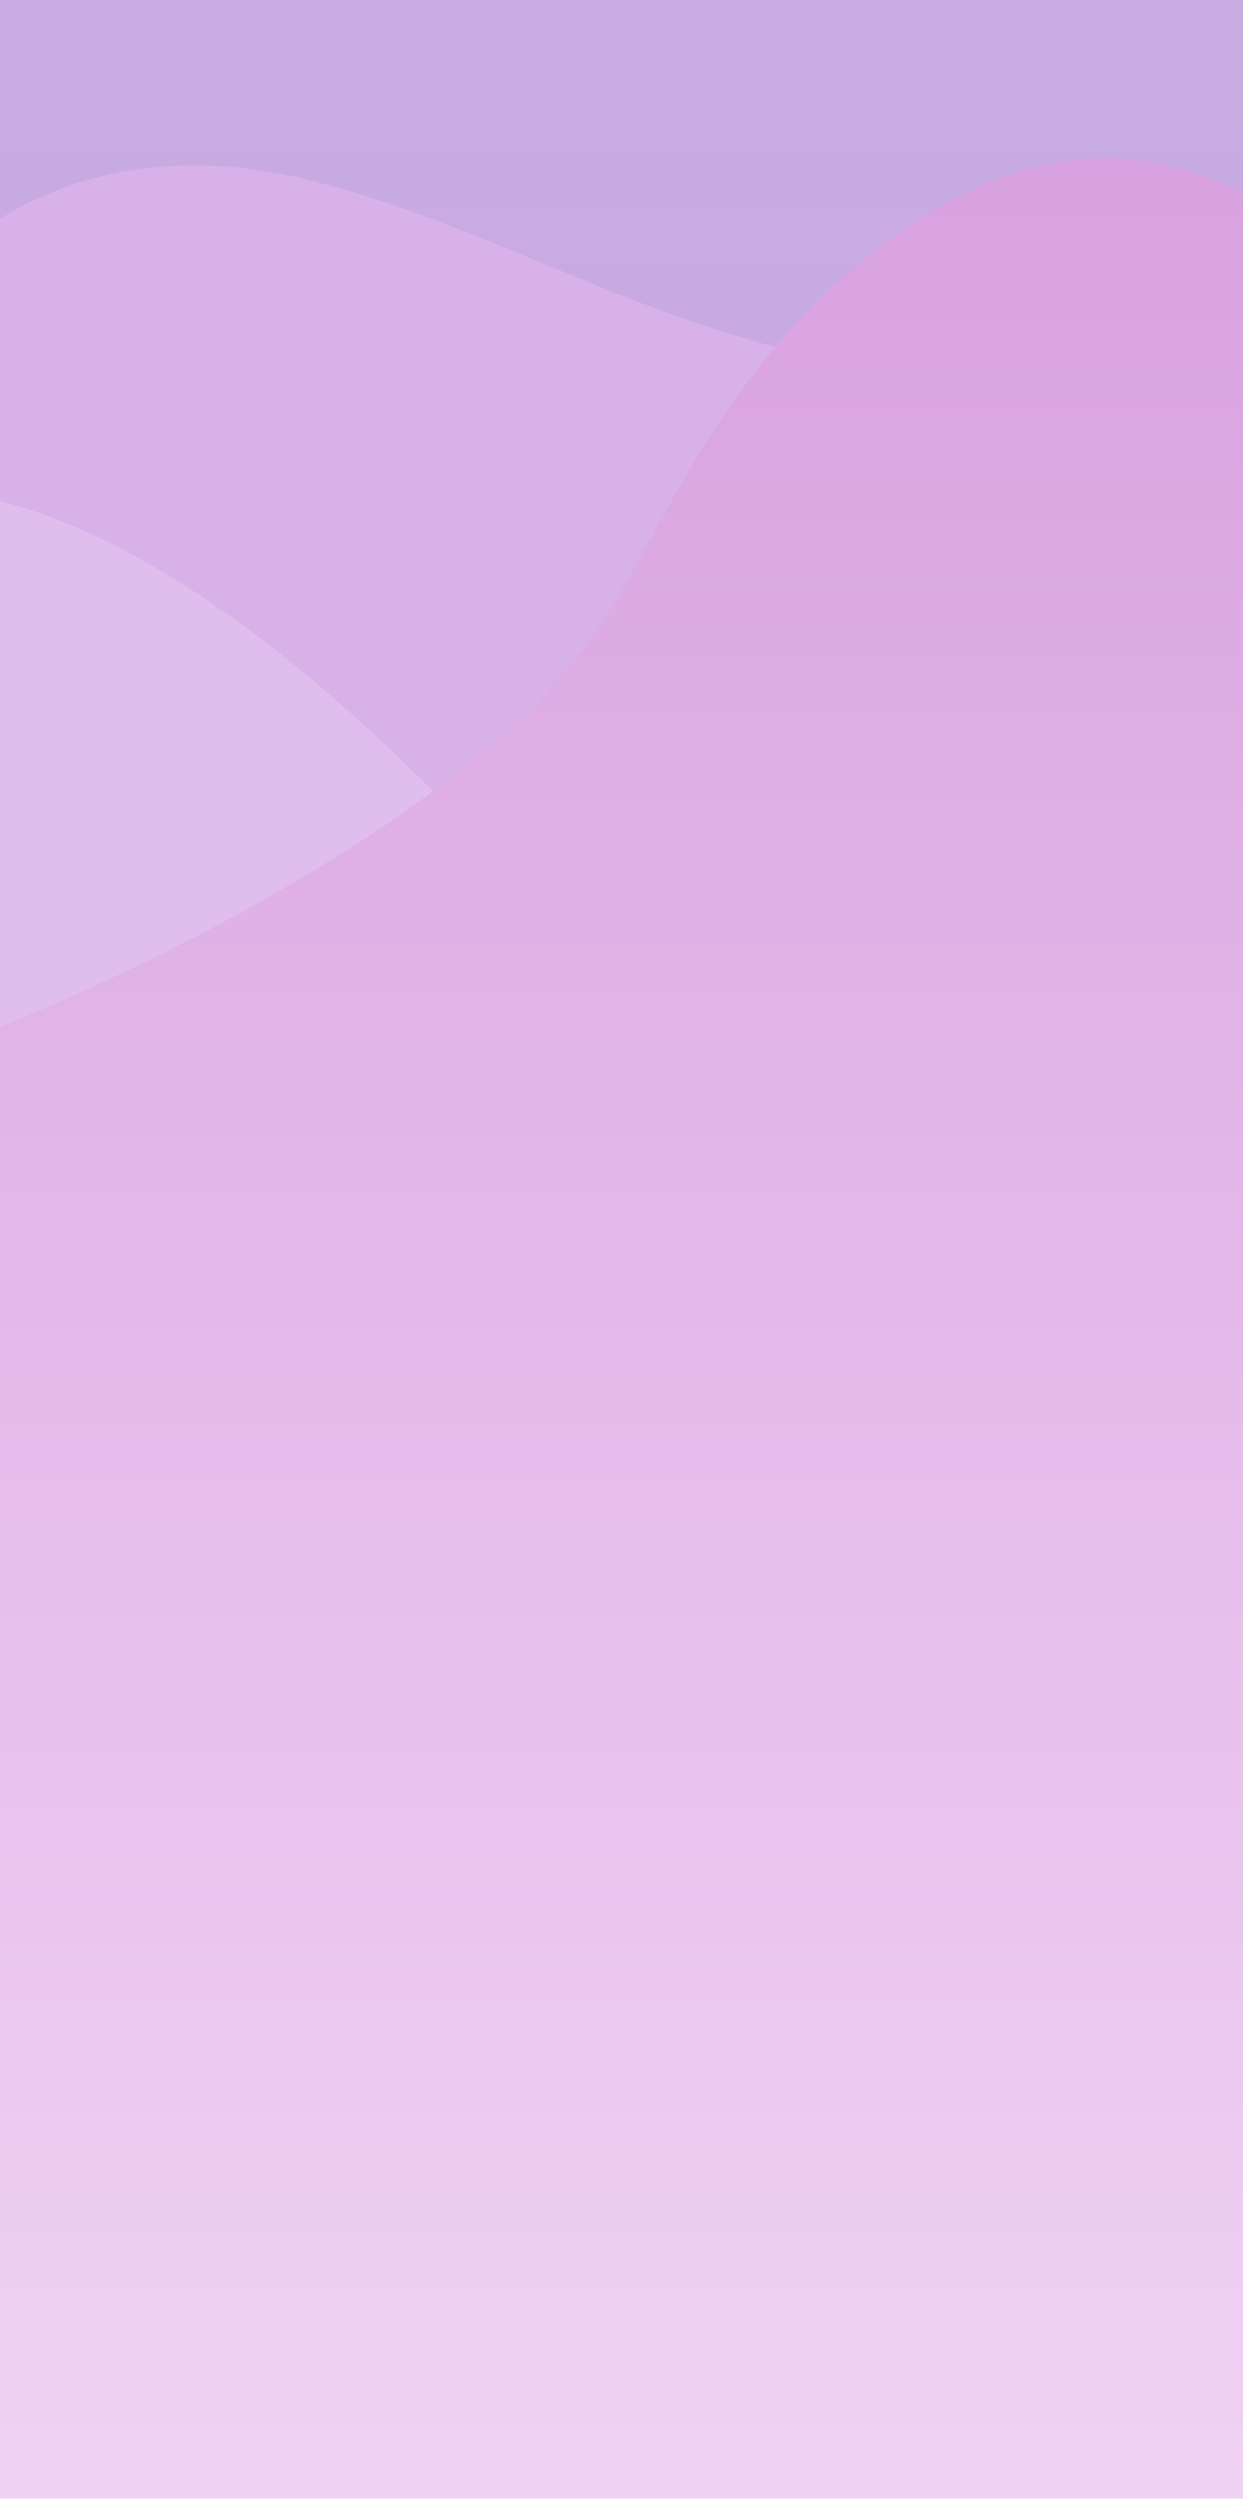 <svg width="393" height="790" viewBox="0 0 393 790" fill="none" xmlns="http://www.w3.org/2000/svg">
<rect x="-1" width="394" height="772" fill="url(#paint0_linear_231_71)"/>
<path d="M-42 155.459V360.459C-31.893 363.388 -21.147 366.331 -10 369.19V328.459C26.448 314.66 88.808 285.707 137.037 250.008C24.224 137.138 -33.122 156.347 -42 155.459Z" fill="#DFBEED"/>
<path d="M199 182.459C200.234 180.215 201.484 177.927 202.753 175.604C214.329 154.411 227.51 130.279 245.226 109.682C189.663 94.745 151.84 70.969 100 57.459C34 40.259 -7.5 69.959 -20 86.959L-42 155.459C-33.122 156.347 24.224 137.138 137.037 250.008C165.115 229.225 182.5 212.459 199 182.459Z" fill="#D8B1E8"/>
<path d="M426.5 789.5C452 678.333 500.9 163.359 426.5 86.959C360.84 19.534 292.438 54.794 245.226 109.682C227.51 130.279 214.329 154.411 202.753 175.604C201.484 177.927 200.234 180.215 199 182.459C182.5 212.459 165.115 229.225 137.037 250.008C88.808 285.707 26.448 314.66 -10 328.459V369.19V789.5H426.5Z" fill="url(#paint1_linear_231_71)"/>
<defs>
<linearGradient id="paint0_linear_231_71" x1="196" y1="0" x2="196" y2="772" gradientUnits="userSpaceOnUse">
<stop stop-color="#C8ACE1"/>
<stop offset="0.343" stop-color="#CAA4E4"/>
<stop offset="0.589" stop-color="#D4B1E8"/>
<stop offset="0.925" stop-color="#F2D5F5"/>
</linearGradient>
<linearGradient id="paint1_linear_231_71" x1="211.996" y1="50" x2="211.996" y2="789.5" gradientUnits="userSpaceOnUse">
<stop stop-color="#D8A1DF"/>
<stop offset="1" stop-color="#F0D2F4"/>
</linearGradient>
</defs>
</svg>

